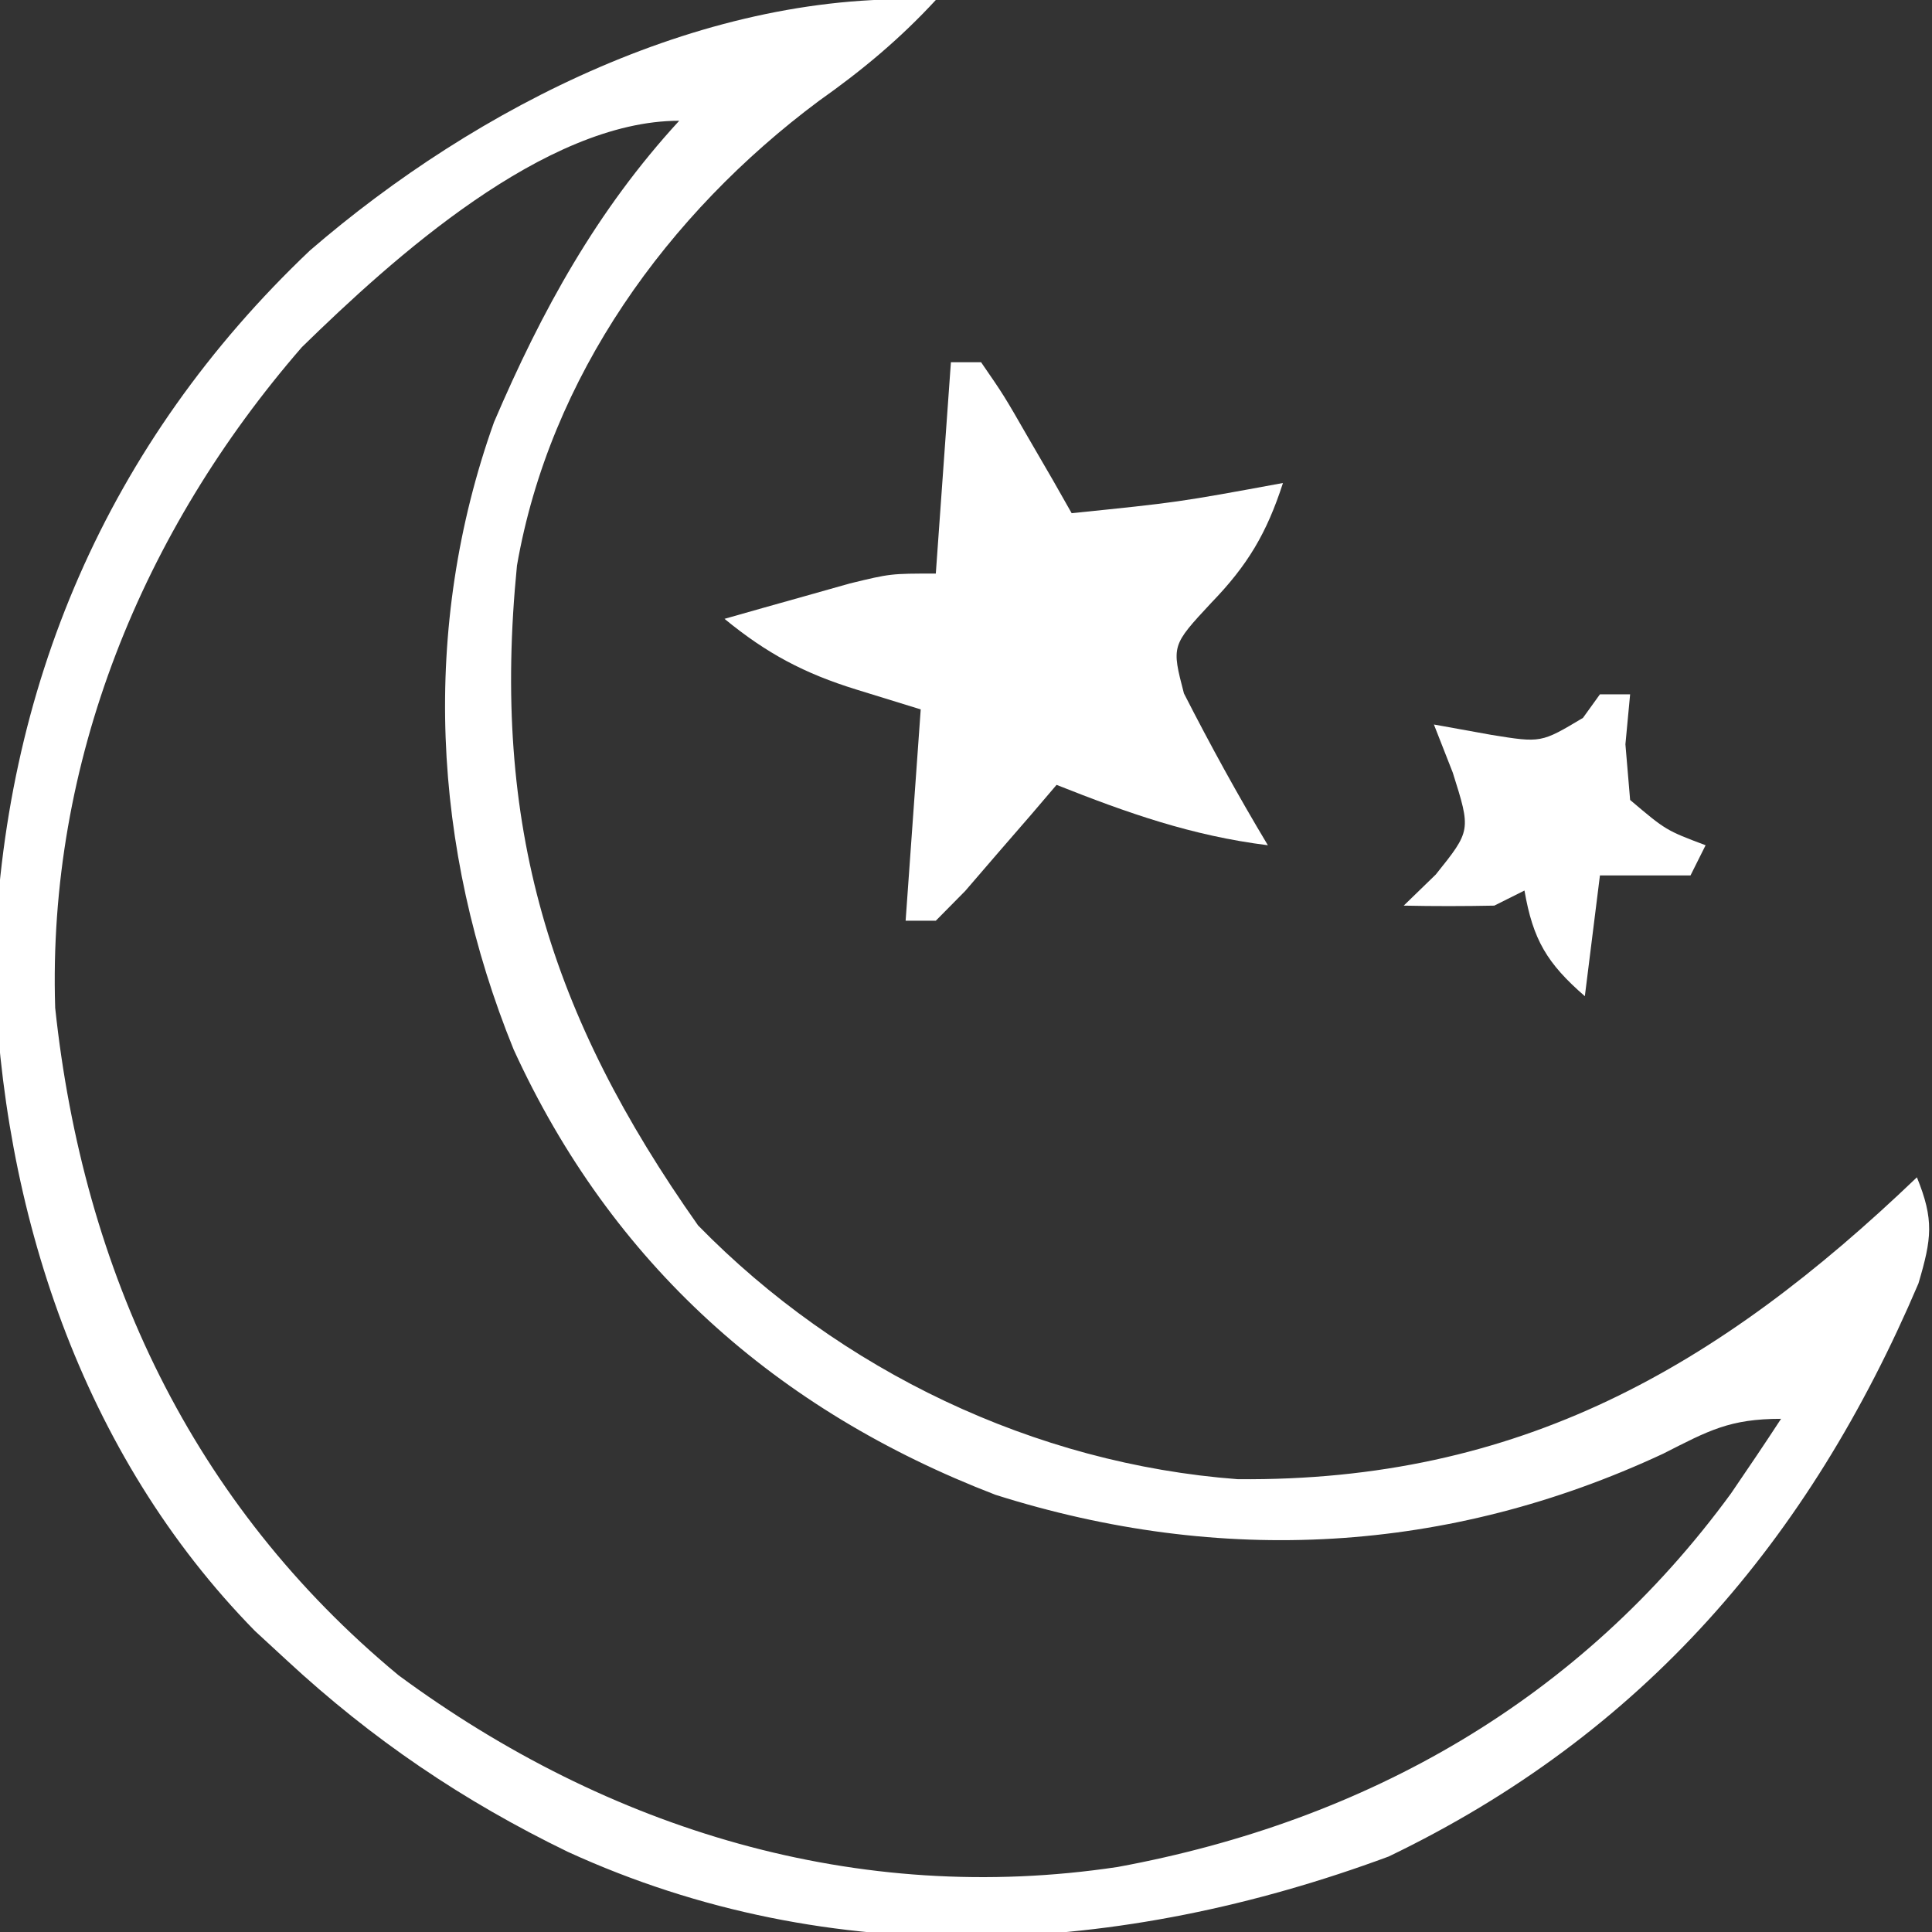 <?xml version="1.0" encoding="UTF-8"?>
<svg version="1.1" xmlns="http://www.w3.org/2000/svg" width="128" height="128">
<rect width="100%" height="100%" fill="#333333" stroke="none"/>
<path d="M0 0 C-2.39 2.589 -4.886 4.664 -7.75 6.688 C-17.766 14.153 -25.578 24.961 -27.75 37.473 C-29.451 54.674 -25.597 67.238 -15.75 81.188 C-6.336 90.815 6.537 96.989 20 98 C38.638 98.171 51.821 90.619 65 78 C66.147 80.818 65.982 82.061 65.102 85.031 C57.862 102.039 46.841 114.898 30 123 C12.248 129.575 -6.865 130.704 -24.375 122.692 C-31.327 119.318 -37.341 115.243 -43 110 C-44.044 109.037 -44.044 109.037 -45.109 108.055 C-56.608 96.333 -61.908 80.145 -62.375 64 C-61.861 45.58 -54.871 29.318 -41.469 16.598 C-30.408 7.047 -15.073 -0.755 0 0 Z M-42 23 C-52.577 35.183 -58.859 50.498 -58.344 66.773 C-56.482 84.248 -49.298 99.643 -35.59 110.996 C-21.696 121.235 -5.19 126.289 12.051 123.691 C28.544 120.651 42.699 112.618 52.688 98.938 C53.807 97.302 54.917 95.66 56 94 C52.595 94 51.194 94.784 48.188 96.312 C33.938 102.956 18.879 103.762 3.953 99.035 C-10.562 93.451 -21.472 83.735 -27.969 69.535 C-33.382 56.228 -34.14 41.599 -29.27 27.969 C-26.106 20.571 -22.456 13.937 -17 8 C-25.911 8 -35.997 17.136 -42 23 Z " fill="#FFFFFF" transform="translate(62,0)"/>
<path d="M0 0 C0.66 0 1.32 0 2 0 C3.508 2.188 3.508 2.188 5.125 5 C5.664 5.928 6.203 6.856 6.758 7.812 C7.168 8.534 7.578 9.256 8 10 C15.042 9.281 15.042 9.281 22 8 C20.921 11.335 19.652 13.457 17.25 15.938 C14.614 18.772 14.614 18.772 15.438 21.938 C17.189 25.37 19.017 28.696 21 32 C15.947 31.368 11.704 29.865 7 28 C6.446 28.65 5.891 29.299 5.32 29.969 C4.596 30.804 3.871 31.639 3.125 32.5 C2.406 33.335 1.686 34.171 0.945 35.031 C-0.018 36.006 -0.018 36.006 -1 37 C-1.66 37 -2.32 37 -3 37 C-2.67 32.38 -2.34 27.76 -2 23 C-4.104 22.35 -4.104 22.35 -6.25 21.688 C-9.719 20.616 -12.187 19.304 -15 17 C-13.231 16.495 -11.459 15.996 -9.688 15.5 C-8.701 15.222 -7.715 14.943 -6.699 14.656 C-4 14 -4 14 -1 14 C-0.67 9.38 -0.34 4.76 0 0 Z " fill="#FFFFFF" transform="translate(63,24)"/>
<path d="M0 0 C0.66 0 1.32 0 2 0 C1.845 1.64 1.845 1.64 1.688 3.312 C1.791 4.529 1.894 5.746 2 7 C4.373 9.009 4.373 9.009 7 10 C6.67 10.66 6.34 11.32 6 12 C4.02 12 2.04 12 0 12 C-0.33 14.64 -0.66 17.28 -1 20 C-3.5 17.826 -4.436 16.27 -5 13 C-5.99 13.495 -5.99 13.495 -7 14 C-9 14.04 -11 14.043 -13 14 C-12.299 13.319 -11.598 12.639 -10.875 11.938 C-8.539 9.024 -8.539 9.024 -9.75 5.188 C-10.162 4.136 -10.575 3.084 -11 2 C-9.742 2.227 -8.484 2.454 -7.188 2.688 C-3.896 3.22 -3.896 3.22 -1.125 1.562 C-0.754 1.047 -0.383 0.531 0 0 Z " fill="#FFFFFF" transform="translate(106,46)"/>
</svg>
